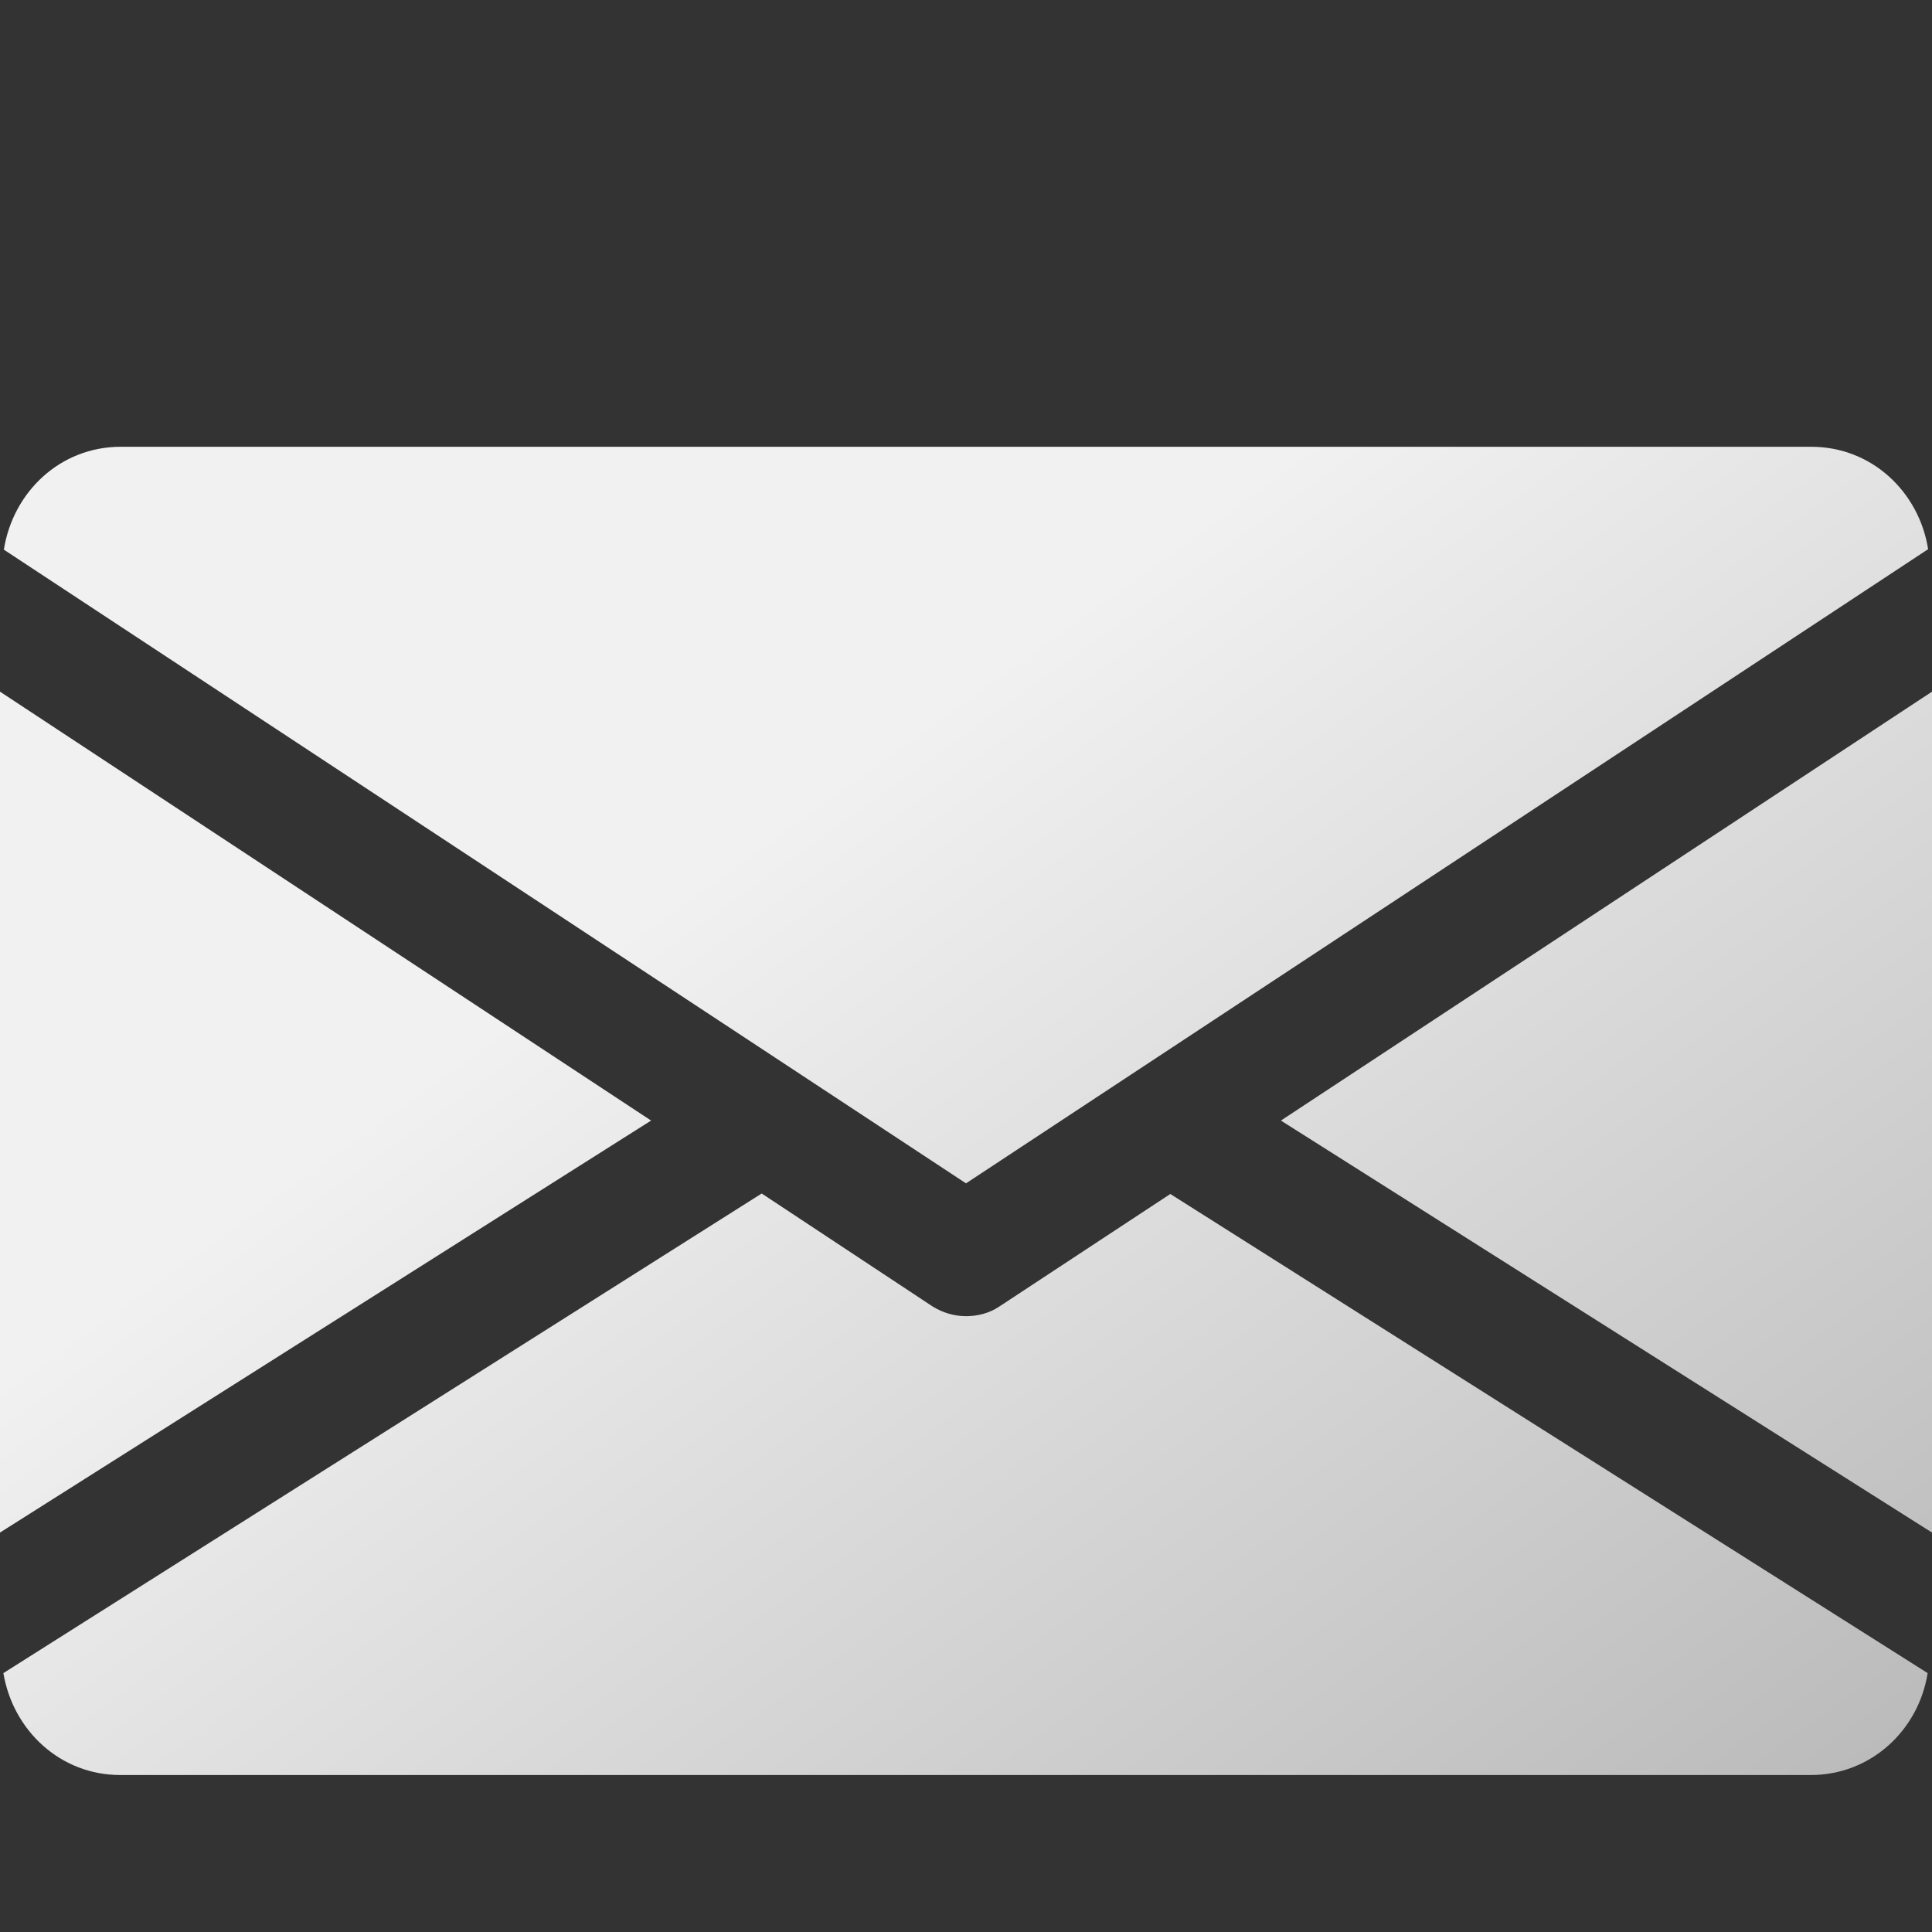 <?xml version="1.0" encoding="utf-8"?>
<!-- Generator: Adobe Illustrator 23.0.1, SVG Export Plug-In . SVG Version: 6.00 Build 0)  -->
<svg version="1.1" id="Capa_1" xmlns="http://www.w3.org/2000/svg" xmlns:xlink="http://www.w3.org/1999/xlink" x="0px" y="0px"
	 viewBox="0 0 400 400" style="enable-background:new 0 0 400 400;" xml:space="preserve">
<rect x="0" y="0" width="400" height="400" fill="#333333" stroke="none"/>
<style type="text/css">
	.st0{fill:url(#SVGID_1_);}
	.st1{fill:url(#SVGID_2_);}
	.st2{fill:url(#SVGID_3_);}
	.st3{fill:url(#SVGID_4_);}
</style>
<g>
	<g>
		<g>
			<linearGradient id="SVGID_1_" gradientUnits="userSpaceOnUse" x1="265.808" y1="94.727" x2="580.808" y2="532.727">
				<stop  offset="0" style="stop-color:#F1F1F1"/>
				<stop  offset="0.796" style="stop-color:#A1A1A1"/>
			</linearGradient>
			<polygon class="st0" points="265.2,232 400,317.3 400,143.2 			"/>
		</g>
	</g>
	<g>
		<g>
			<linearGradient id="SVGID_2_" gradientUnits="userSpaceOnUse" x1="49.752" y1="250.11" x2="364.752" y2="688.11">
				<stop  offset="0" style="stop-color:#F1F1F1"/>
				<stop  offset="0.796" style="stop-color:#A1A1A1"/>
			</linearGradient>
			<polygon class="st1" points="0,143.2 0,317.3 134.8,232 			"/>
		</g>
	</g>
	<g>
		<g>
			<linearGradient id="SVGID_3_" gradientUnits="userSpaceOnUse" x1="214.543" y1="131.595" x2="529.543" y2="569.596">
				<stop  offset="0" style="stop-color:#F1F1F1"/>
				<stop  offset="0.796" style="stop-color:#A1A1A1"/>
			</linearGradient>
			<path class="st2" d="M375,92.5H25c-12.5,0-22.3,9.3-24.2,21.3L200,245l199.2-131.3C397.3,101.8,387.5,92.5,375,92.5z"/>
		</g>
	</g>
	<g>
		<g>
			<linearGradient id="SVGID_4_" gradientUnits="userSpaceOnUse" x1="101.974" y1="212.553" x2="416.974" y2="650.553">
				<stop  offset="0" style="stop-color:#F1F1F1"/>
				<stop  offset="0.796" style="stop-color:#A1A1A1"/>
			</linearGradient>
			<path class="st3" d="M242.3,247.2l-35.4,23.3c-2.1,1.4-4.5,2-6.9,2s-4.8-0.7-6.9-2l-35.4-23.4l-157,99.3
				c2,11.9,11.8,21.1,24.2,21.1h350c12.4,0,22.3-9.2,24.2-21.1L242.3,247.2z"/>
		</g>
	</g>
</g>
</svg>
